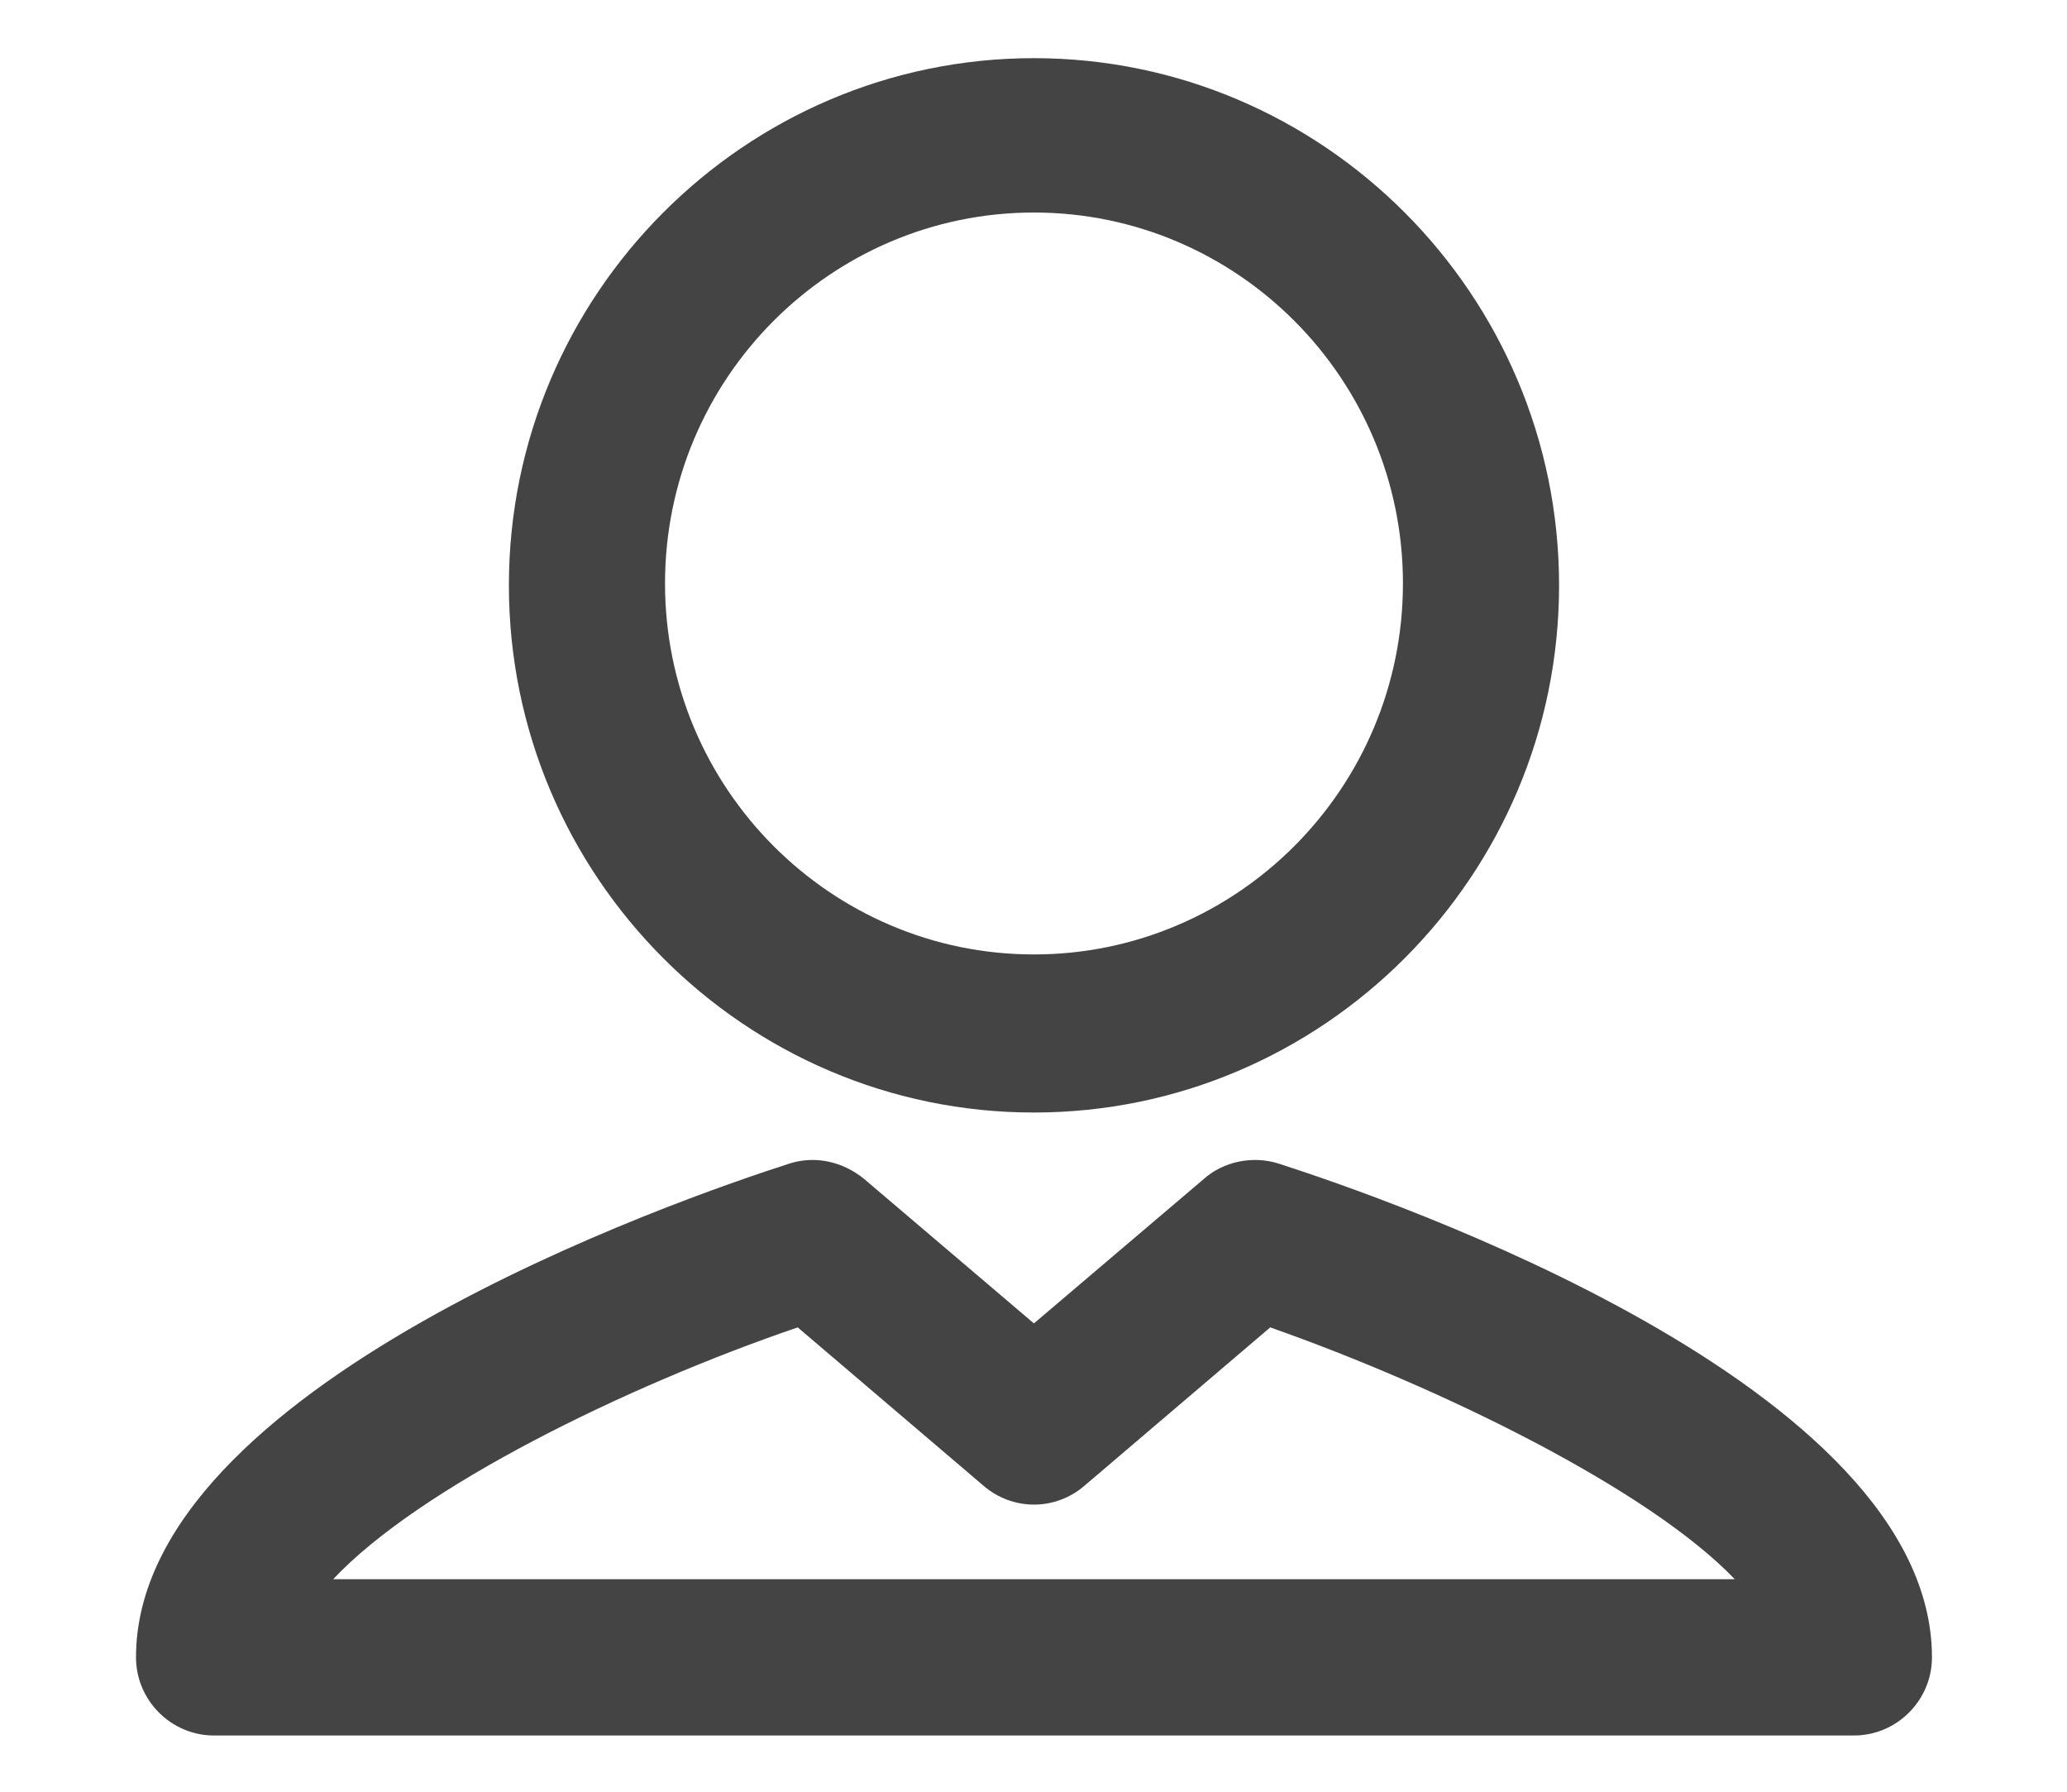 <svg width="15" height="13" viewBox="0 0 15 13" fill="none" xmlns="http://www.w3.org/2000/svg">
<path d="M7.503 8.072C9.6 8.072 11.314 6.358 11.314 4.247C11.314 2.137 9.6 0.422 7.503 0.422C5.407 0.422 3.693 2.137 3.693 4.247C3.693 6.358 5.407 8.072 7.503 8.072ZM7.503 1.542C8.977 1.542 10.181 2.746 10.181 4.233C10.181 5.721 8.977 6.925 7.503 6.925C6.03 6.925 4.826 5.721 4.826 4.233C4.826 2.746 6.03 1.542 7.503 1.542ZM9.274 8.441C9.09 8.384 8.878 8.427 8.736 8.554L7.503 9.602L6.271 8.554C6.115 8.427 5.917 8.384 5.733 8.441C4.939 8.696 0.987 10.056 0.987 12.025C0.987 12.337 1.242 12.592 1.553 12.592H13.454C13.765 12.592 14.02 12.337 14.02 12.025C14.02 10.056 10.068 8.696 9.274 8.441ZM2.418 11.458C3.041 10.793 4.543 10.056 5.789 9.631L7.135 10.778C7.348 10.963 7.659 10.963 7.872 10.778L9.218 9.631C10.464 10.07 11.966 10.807 12.589 11.458H2.418Z" fill="#444444"/>
</svg>
